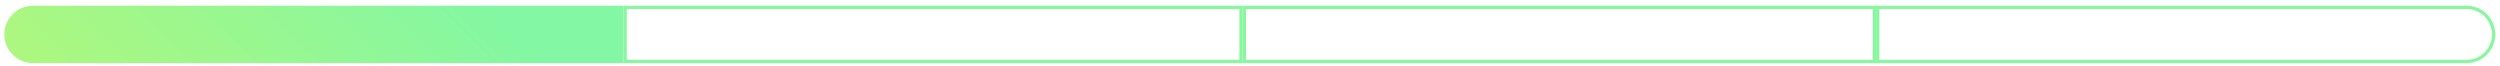 <svg width="381" height="10" viewBox="0 0 381 10" fill="none" xmlns="http://www.w3.org/2000/svg">
<path d="M0.657 5.247C0.657 2.832 2.616 0.874 5.031 0.874H95.022V9.621H5.031C2.616 9.621 0.657 7.663 0.657 5.247Z" fill="url(#paint0_linear_299_19)"/>
<path d="M95.272 1.124H189.137V9.371H95.272V1.124Z" stroke="#88F79E" stroke-width="0.5"/>
<path d="M189.637 1.124H285.665V9.371H189.637V1.124Z" stroke="#88F79E" stroke-width="0.5"/>
<path d="M286.165 1.124H375.907C378.184 1.124 380.03 2.97 380.03 5.247C380.03 7.525 378.184 9.371 375.907 9.371H286.165V1.124Z" stroke="#88F79E" stroke-width="0.5"/>
<defs>
<linearGradient id="paint0_linear_299_19" x1="75.156" y1="0.874" x2="36.335" y2="40.045" gradientUnits="userSpaceOnUse">
<stop stop-color="#83F7A3"/>
<stop offset="1" stop-color="#ACF780"/>
</linearGradient>
</defs>
</svg>
